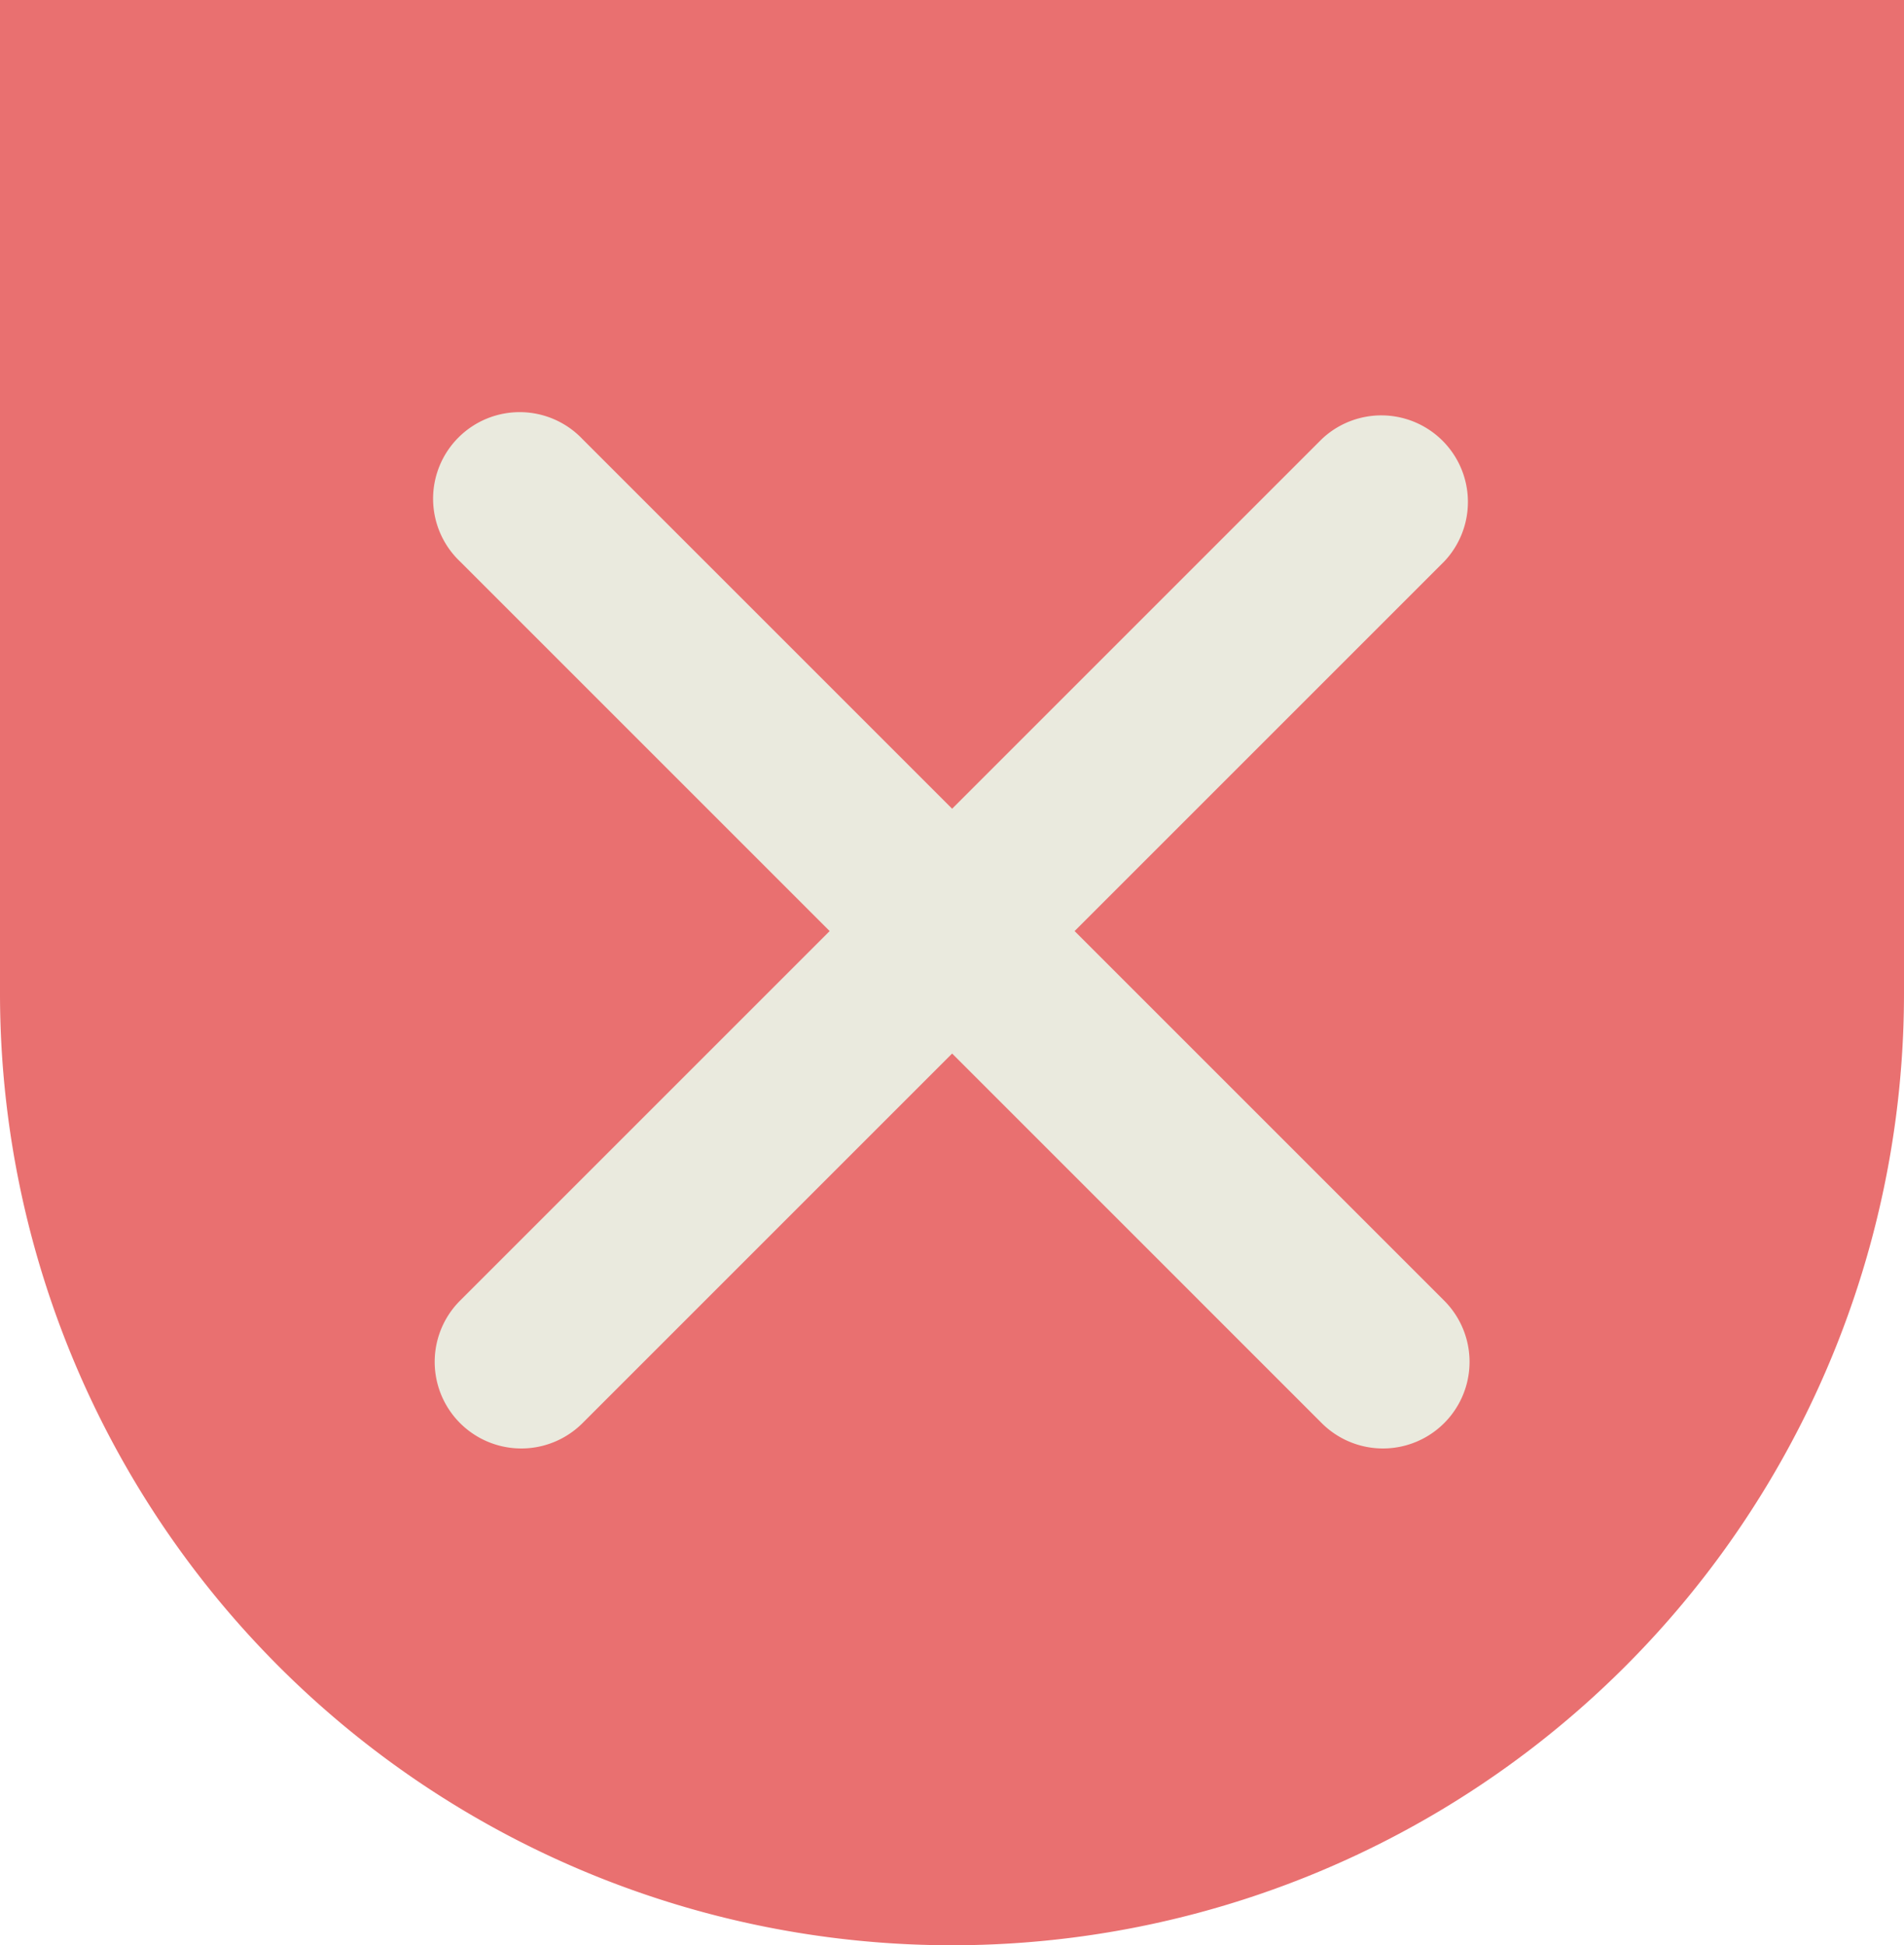 <svg xmlns="http://www.w3.org/2000/svg" width="46" height="47" viewBox="0 0 46 47"><defs><style>.a{fill:#e97070;}.b{fill:#eaeade;}</style></defs><path class="a" d="M0,0H46a0,0,0,0,1,0,0V24A23,23,0,0,1,23,47h0A23,23,0,0,1,0,24V0A0,0,0,0,1,0,0Z"/><path class="b" d="M26.747,23.785l8.929-8.929A2.092,2.092,0,0,0,32.717,11.9l-8.929,8.929L14.859,11.9A2.092,2.092,0,1,0,11.9,14.856l8.929,8.929L11.9,32.714a2.092,2.092,0,1,0,2.959,2.959l8.929-8.929,8.929,8.929a2.092,2.092,0,0,0,2.959-2.959Z" transform="translate(-0.785 -1.289)"/></svg>